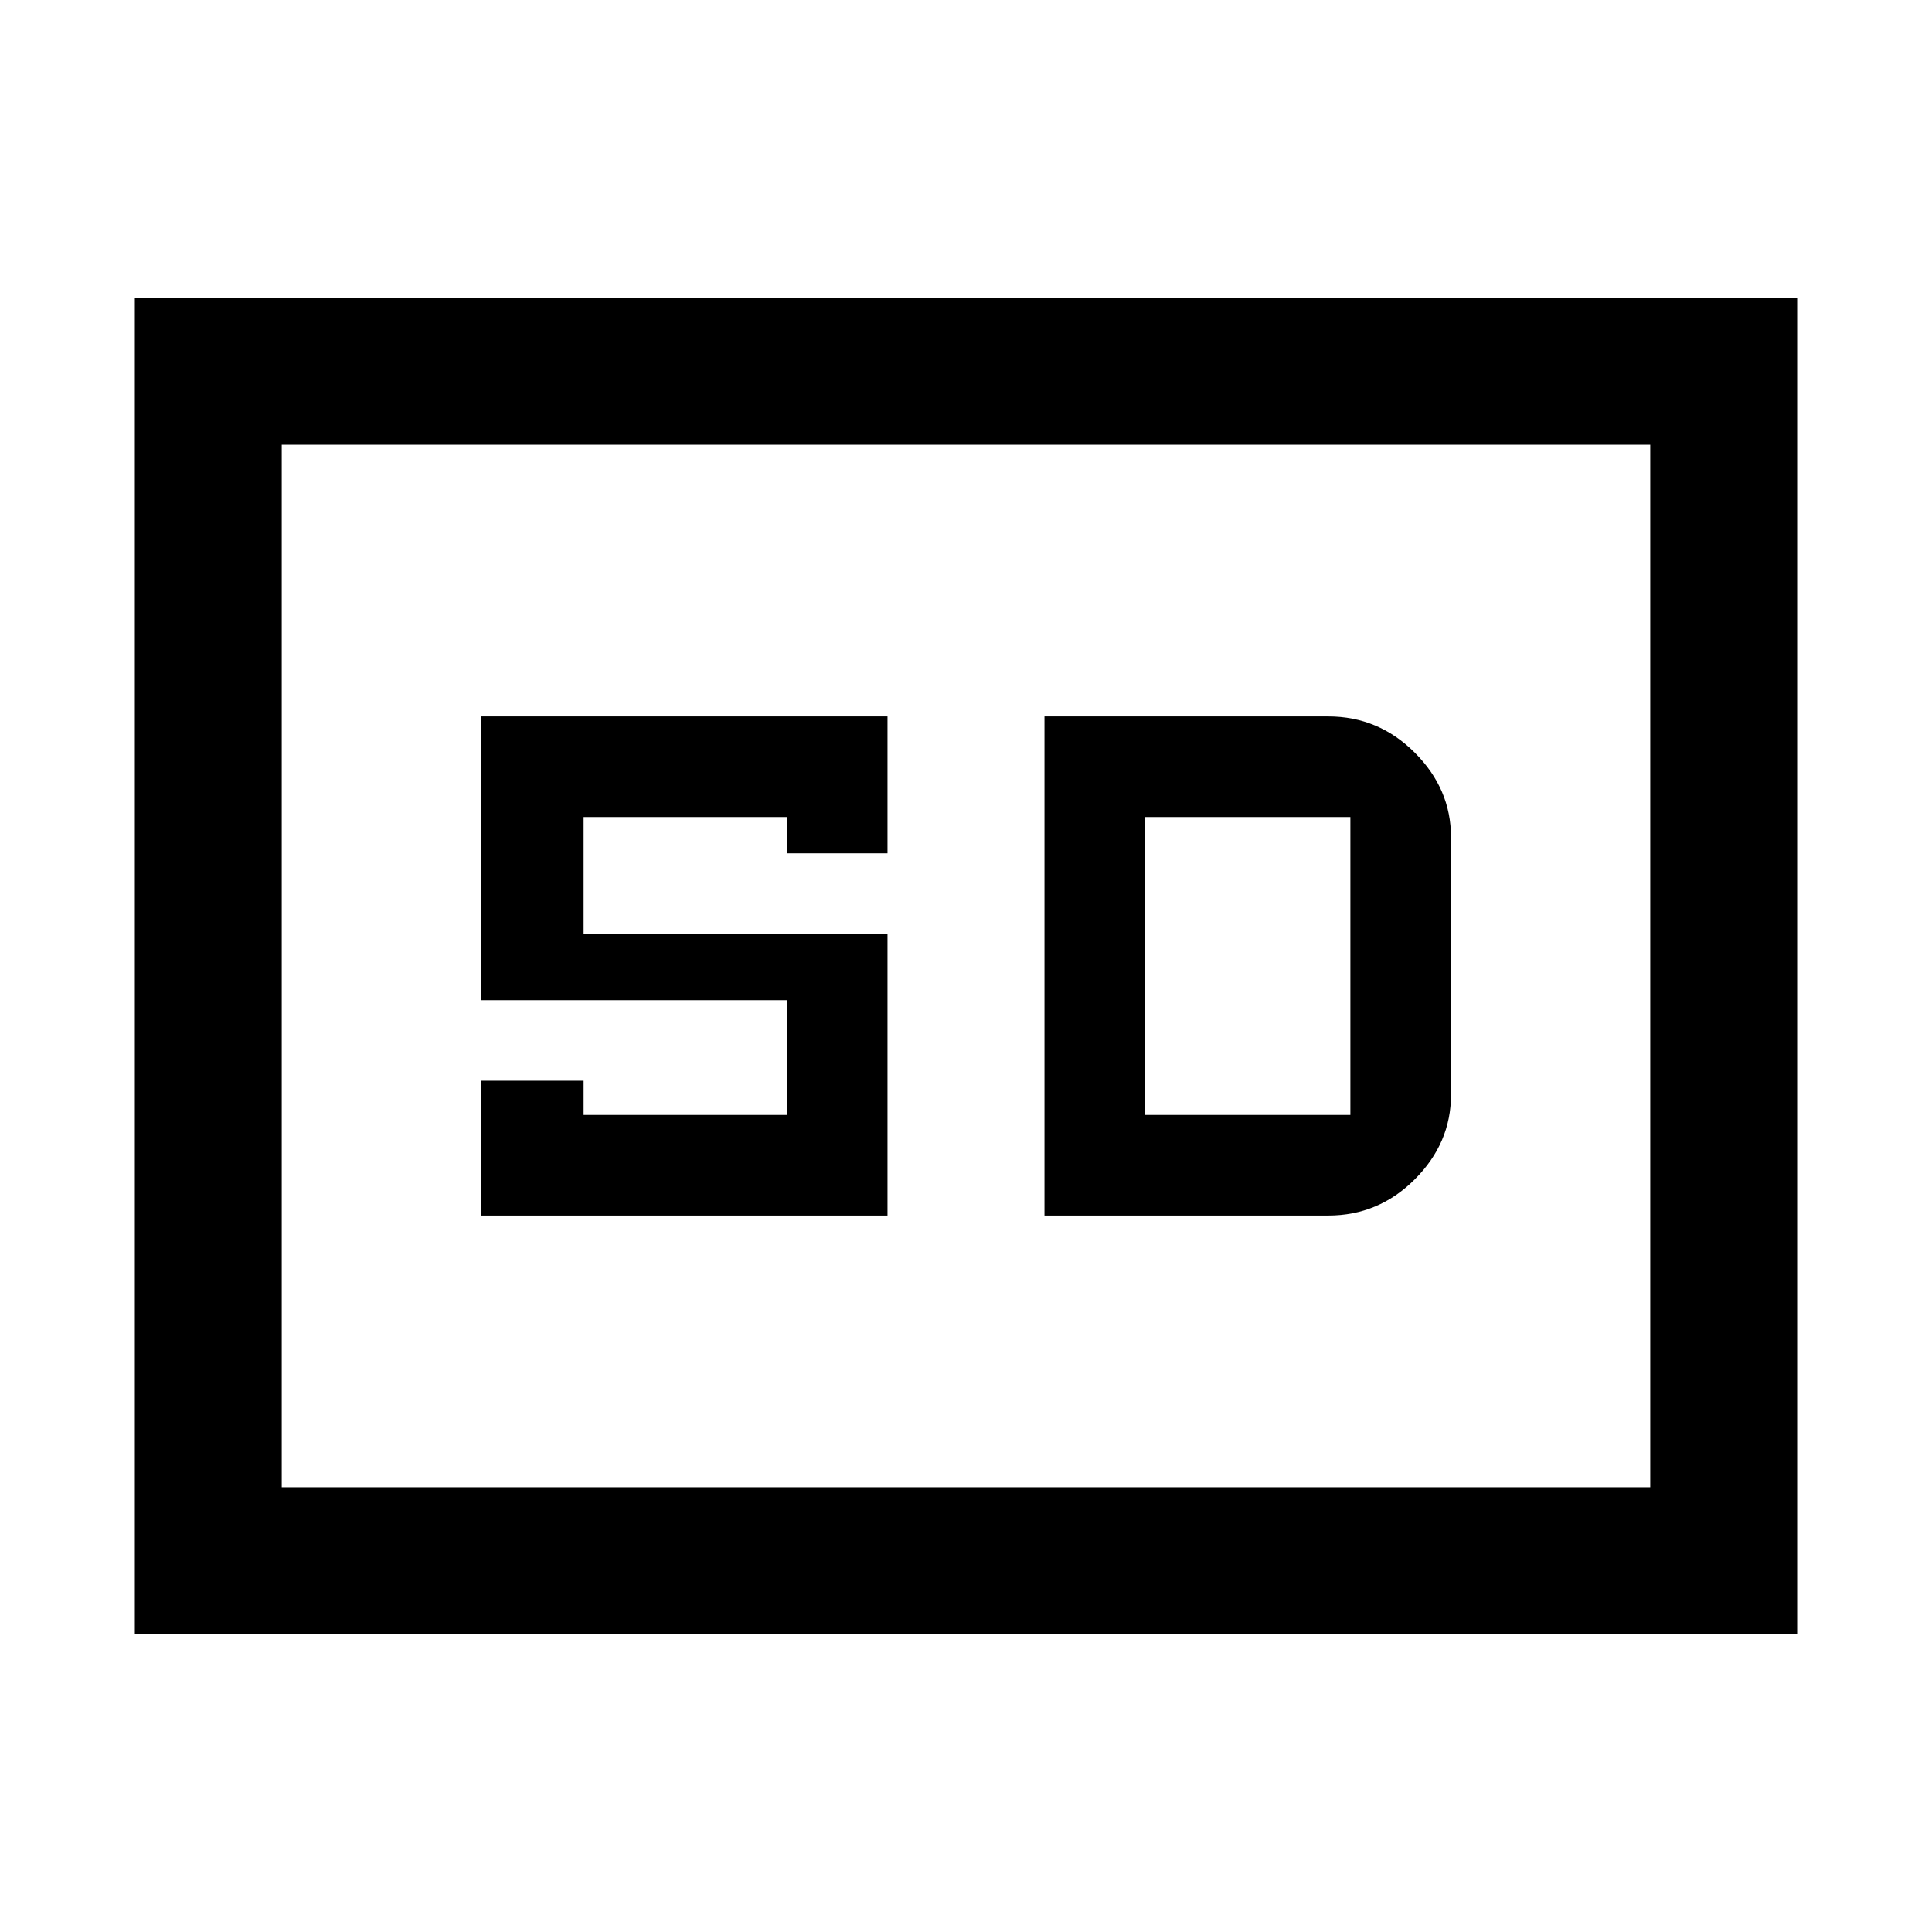 <svg xmlns="http://www.w3.org/2000/svg" height="48" width="48"><path d="M11.95 30.2H22.05V23.2H14.5V20.3H19.55V21.2H22.05V17.8H11.95V24.85H19.55V27.7H14.5V26.85H11.95ZM25.95 30.2H33Q34.25 30.2 35.15 29.3Q36.05 28.4 36.05 27.2V20.8Q36.05 19.6 35.15 18.7Q34.25 17.8 33 17.8H25.95ZM28.45 27.7V20.3H33.55Q33.55 20.3 33.55 20.3Q33.55 20.3 33.55 20.3V27.7Q33.55 27.7 33.55 27.7Q33.55 27.7 33.55 27.7ZM3.35 40.6V7.4H44.65V40.6ZM7 36.95H41V11.05H7ZM7 36.95V11.05V36.95Z"/></svg>